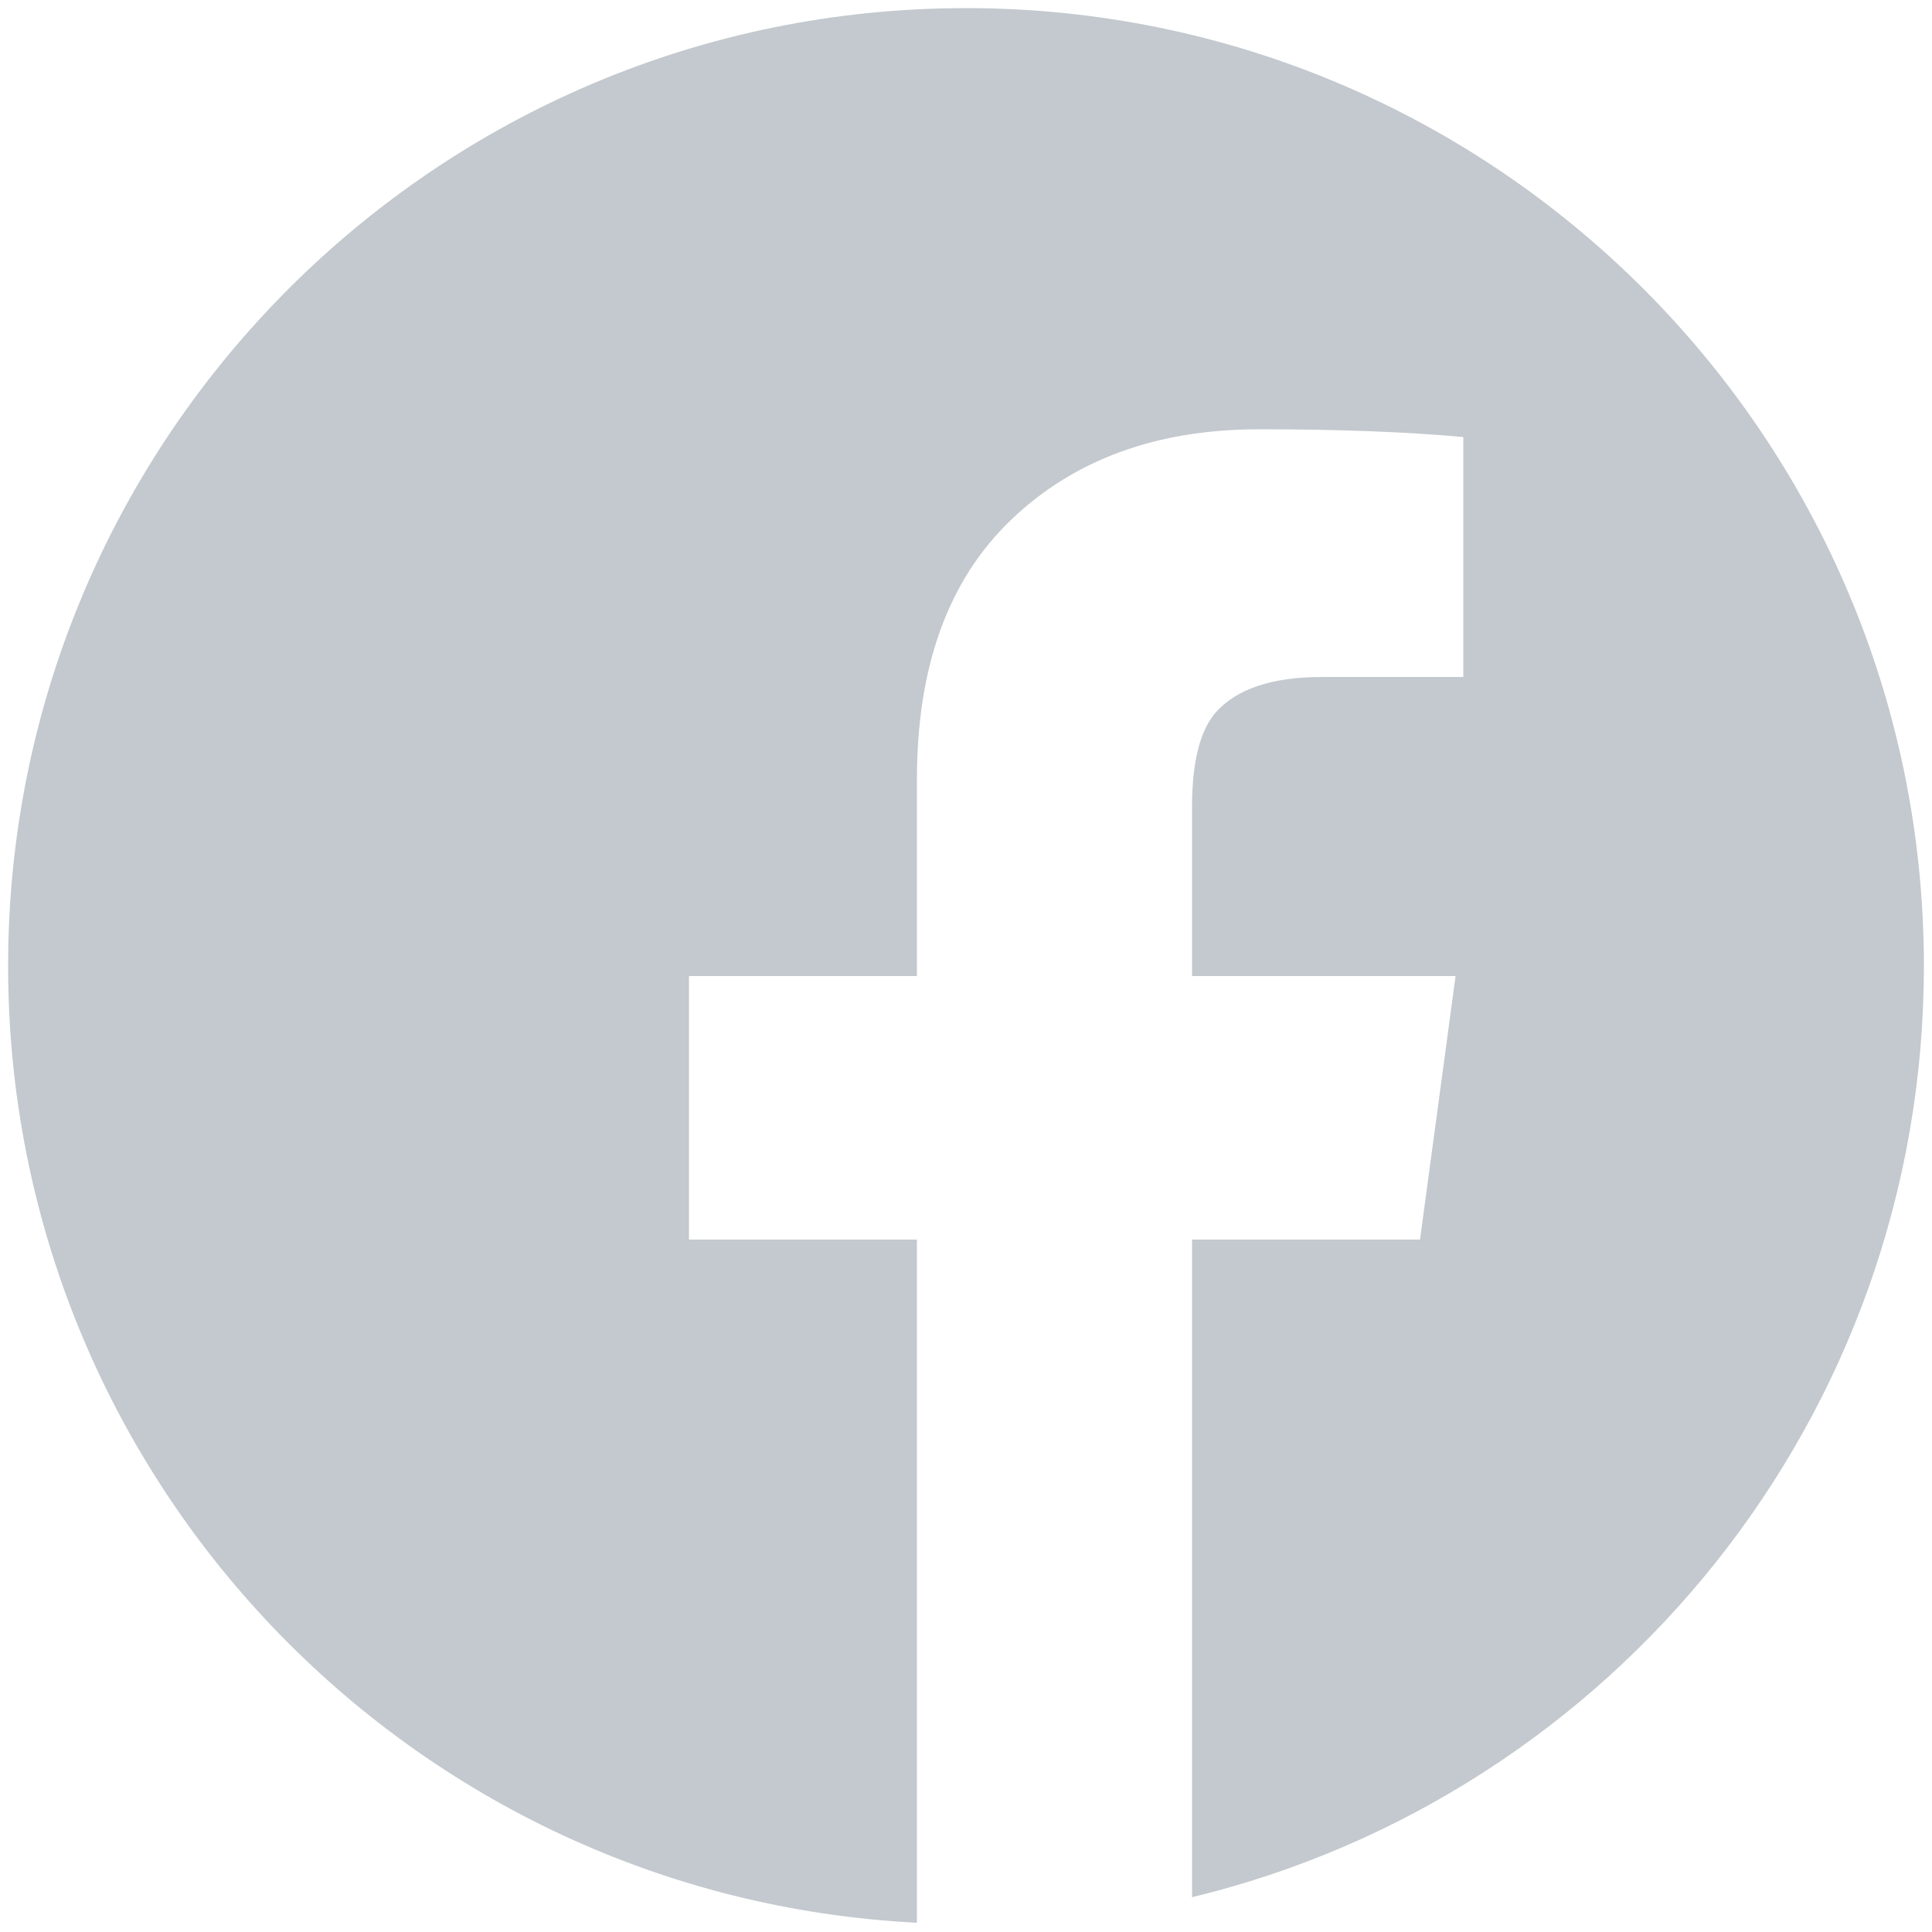 <?xml version="1.0" encoding="utf-8"?>
<!-- Generator: Adobe Illustrator 21.0.0, SVG Export Plug-In . SVG Version: 6.00 Build 0)  -->
<svg version="1.1" id="Warstwa_1" xmlns="http://www.w3.org/2000/svg" xmlns:xlink="http://www.w3.org/1999/xlink" x="0px" y="0px"
	 viewBox="0 0 500 500" style="enable-background:new 0 0 500 500;" xml:space="preserve">
<style type="text/css">
	.st0{fill:#C3C9CE;}
</style>
<path class="st0" d="M308.5,320.8V491c108.7-26.3,189.4-124.2,189.4-241c0-136.9-111-247.9-247.9-247.9S2.1,113.1,2.1,250
	c0,132.7,104.2,241,235.2,247.6V320.8h-59v-68.2h59v-50.9c0-29.2,8.1-51.6,24.4-67.2s37.7-23.4,64.1-23.4c21,0,38.7,0.7,52.9,2v62.1
	h-36.6c-12.9,0-22.1,3.1-27.5,9.2c-4.1,4.8-6.1,12.9-6.1,24.4v43.8h68.2l-9.2,68.2H308.5z"/>
</svg>
